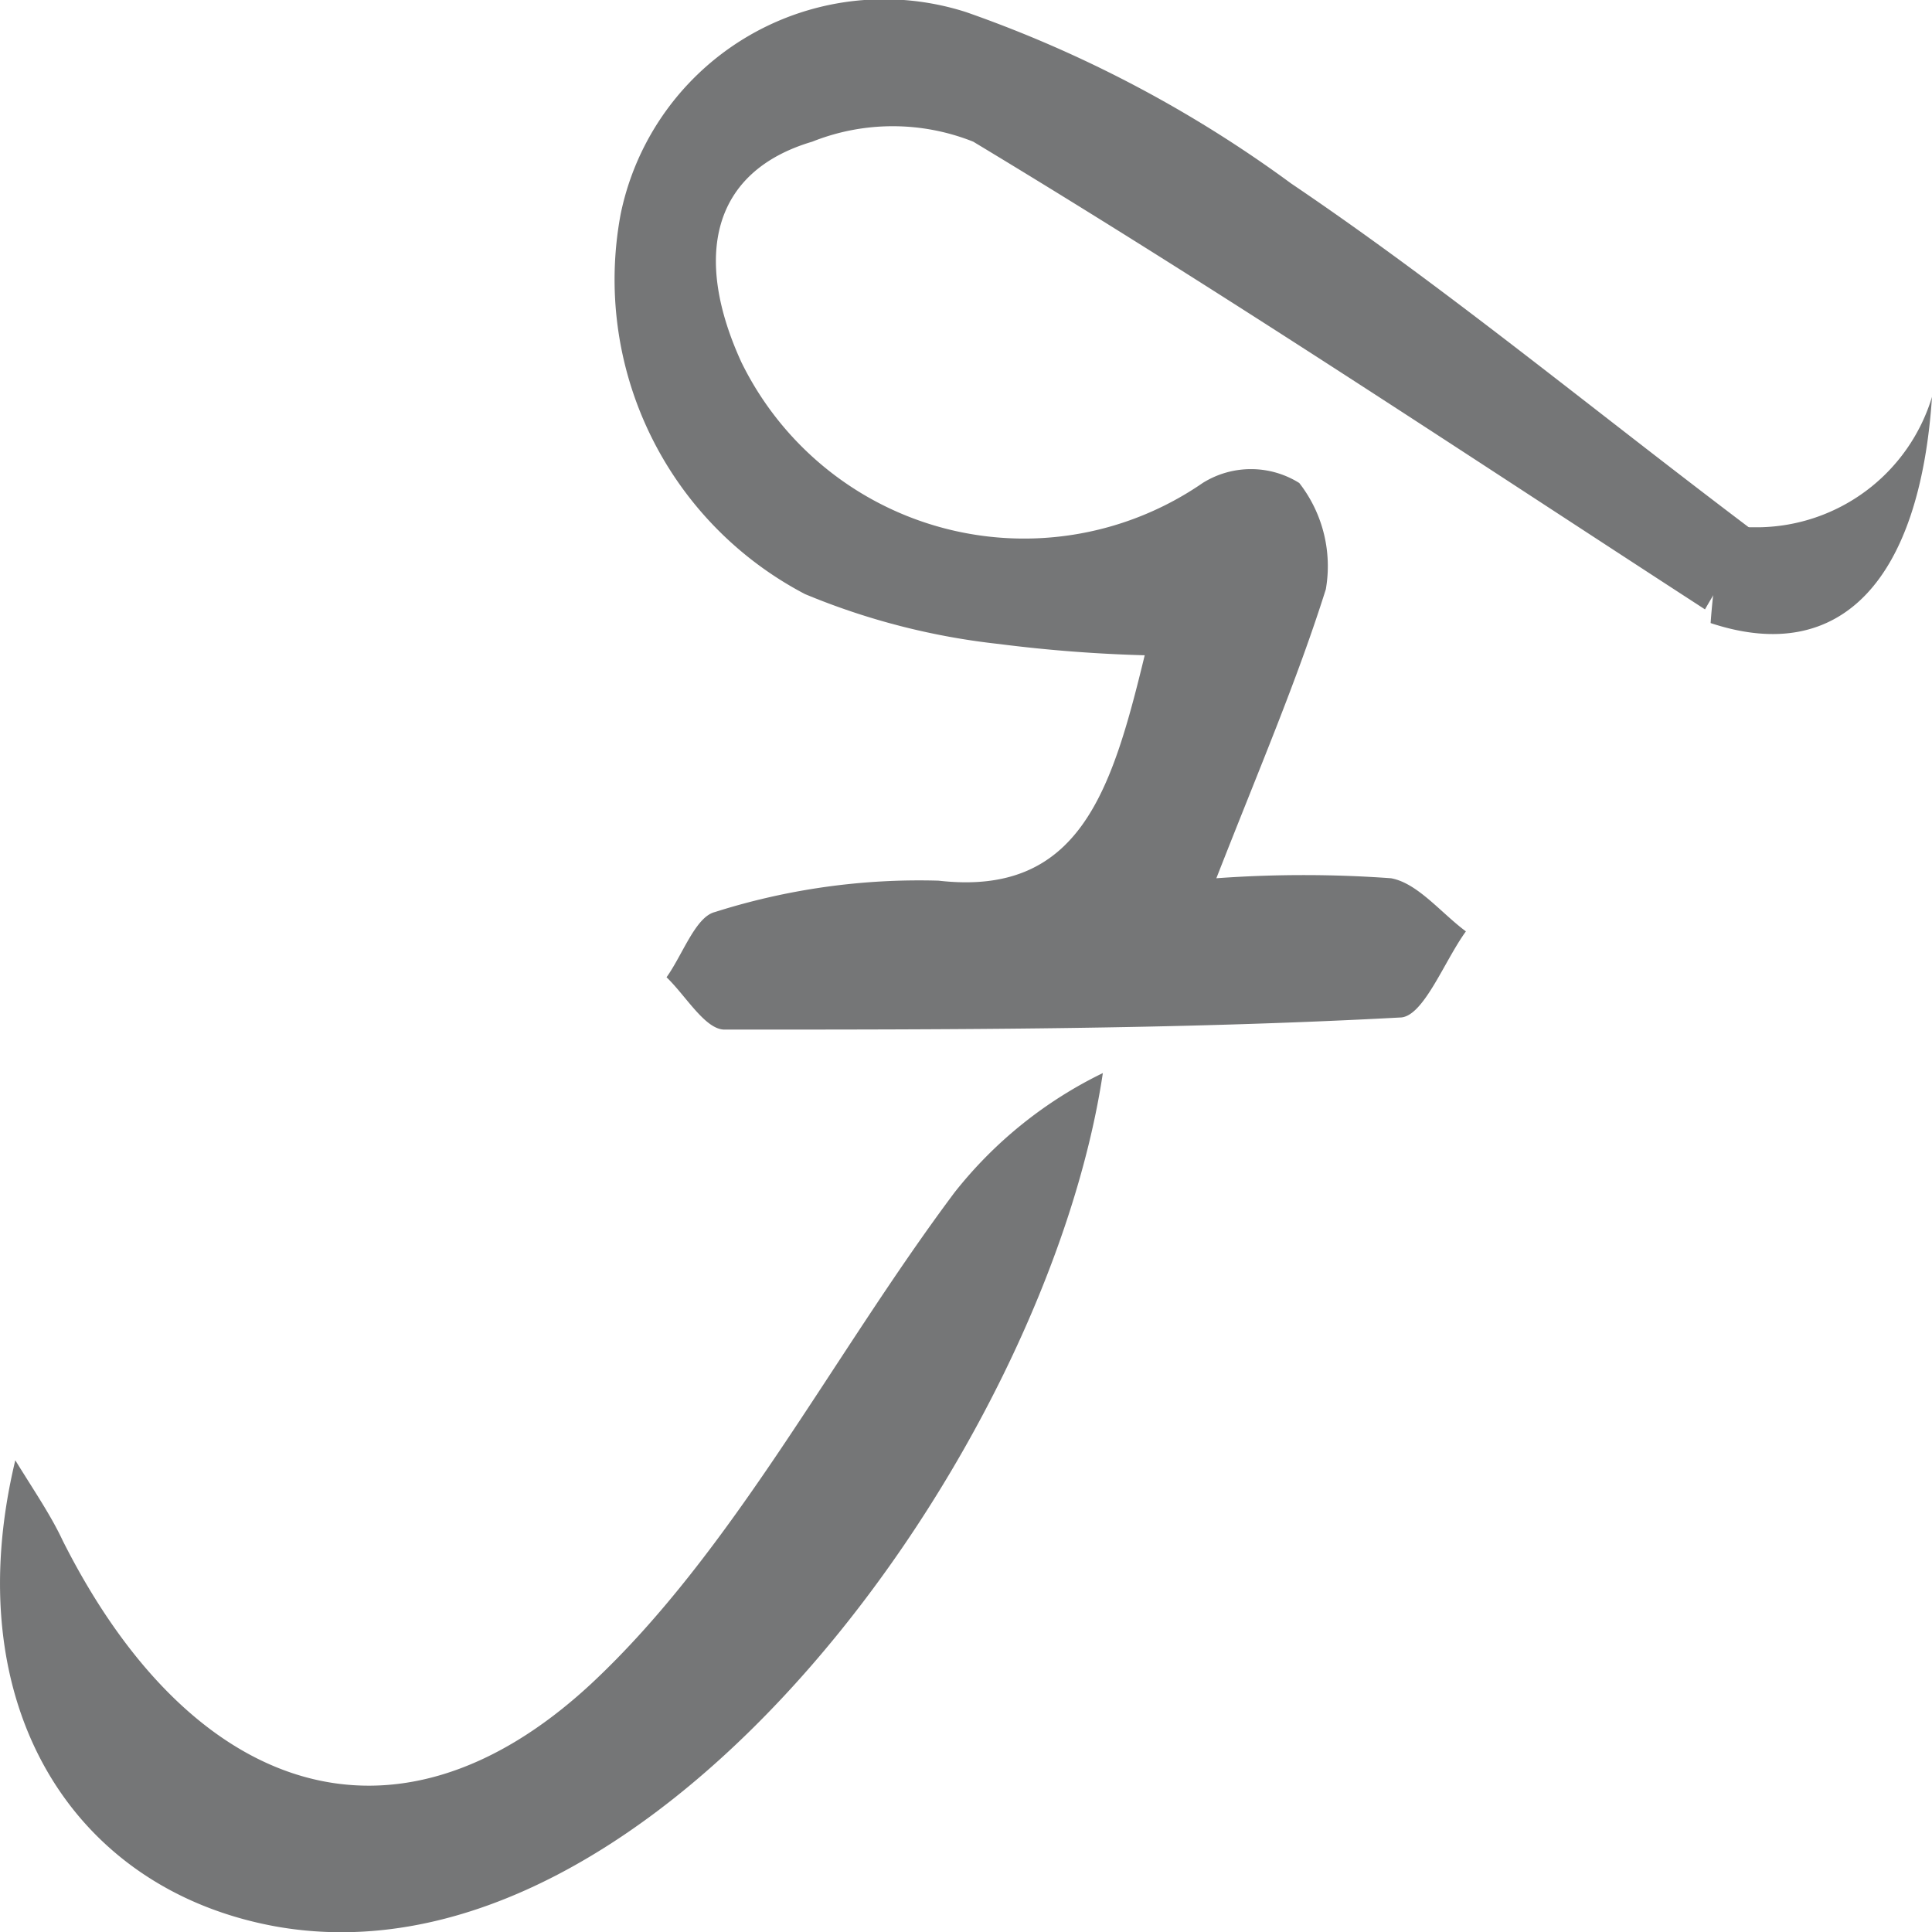 <svg xmlns="http://www.w3.org/2000/svg" viewBox="0 0 24 24"><defs><style>.cls-1{fill:#757677;}</style></defs><g id="Layer_2" data-name="Layer 2"><g id="Layer_1-2" data-name="Layer 1"><path class="cls-1" d="M10.09,1.76a2.7,2.7,0,0,1,2,0c3.07,1.85,6.07,3.85,9.09,5.81.2-.35.42-.68.63-1l-.06,0v0c-2-1.51-3.8-3-5.71-4.29A15.39,15.39,0,0,0,12,.15,3.34,3.34,0,0,0,7.71,2.66,4.41,4.41,0,0,0,10,7.38,8.72,8.72,0,0,0,12.41,8a18.07,18.07,0,0,0,1.81.14c-.41,1.69-.81,3-2.56,2.8a8.38,8.38,0,0,0-2.78.39c-.24.06-.4.53-.6.81.24.23.48.65.72.65,2.8,0,5.6,0,8.39-.15.29,0,.55-.7.82-1.07-.31-.23-.6-.6-.93-.66a15,15,0,0,0-2.17,0c.54-1.38,1-2.45,1.36-3.59A1.68,1.68,0,0,0,16.14,6a1.13,1.13,0,0,0-1.2,0,3.91,3.91,0,0,1-5.73-1.5C8.61,3.19,8.84,2.13,10.09,1.76Z"/><path class="cls-1" d="M.19,18.14c.24.39.44.68.59,1,1.58,3.14,4.11,4.05,6.56,1.78,1.77-1.65,3-4.08,4.52-6.11a5.29,5.29,0,0,1,1.84-1.48C13,18,8.15,24.78,3.42,23.93.9,23.47-.54,21.18.19,18.14Z"/><path class="cls-1" d="M21.85,6.55c-.17,0-.33,0-.5,0,0,.37-.07.75-.1,1.19,1.63.54,2.6-.55,2.75-2.81A2.28,2.28,0,0,1,21.85,6.55Z"/></g></g></svg>